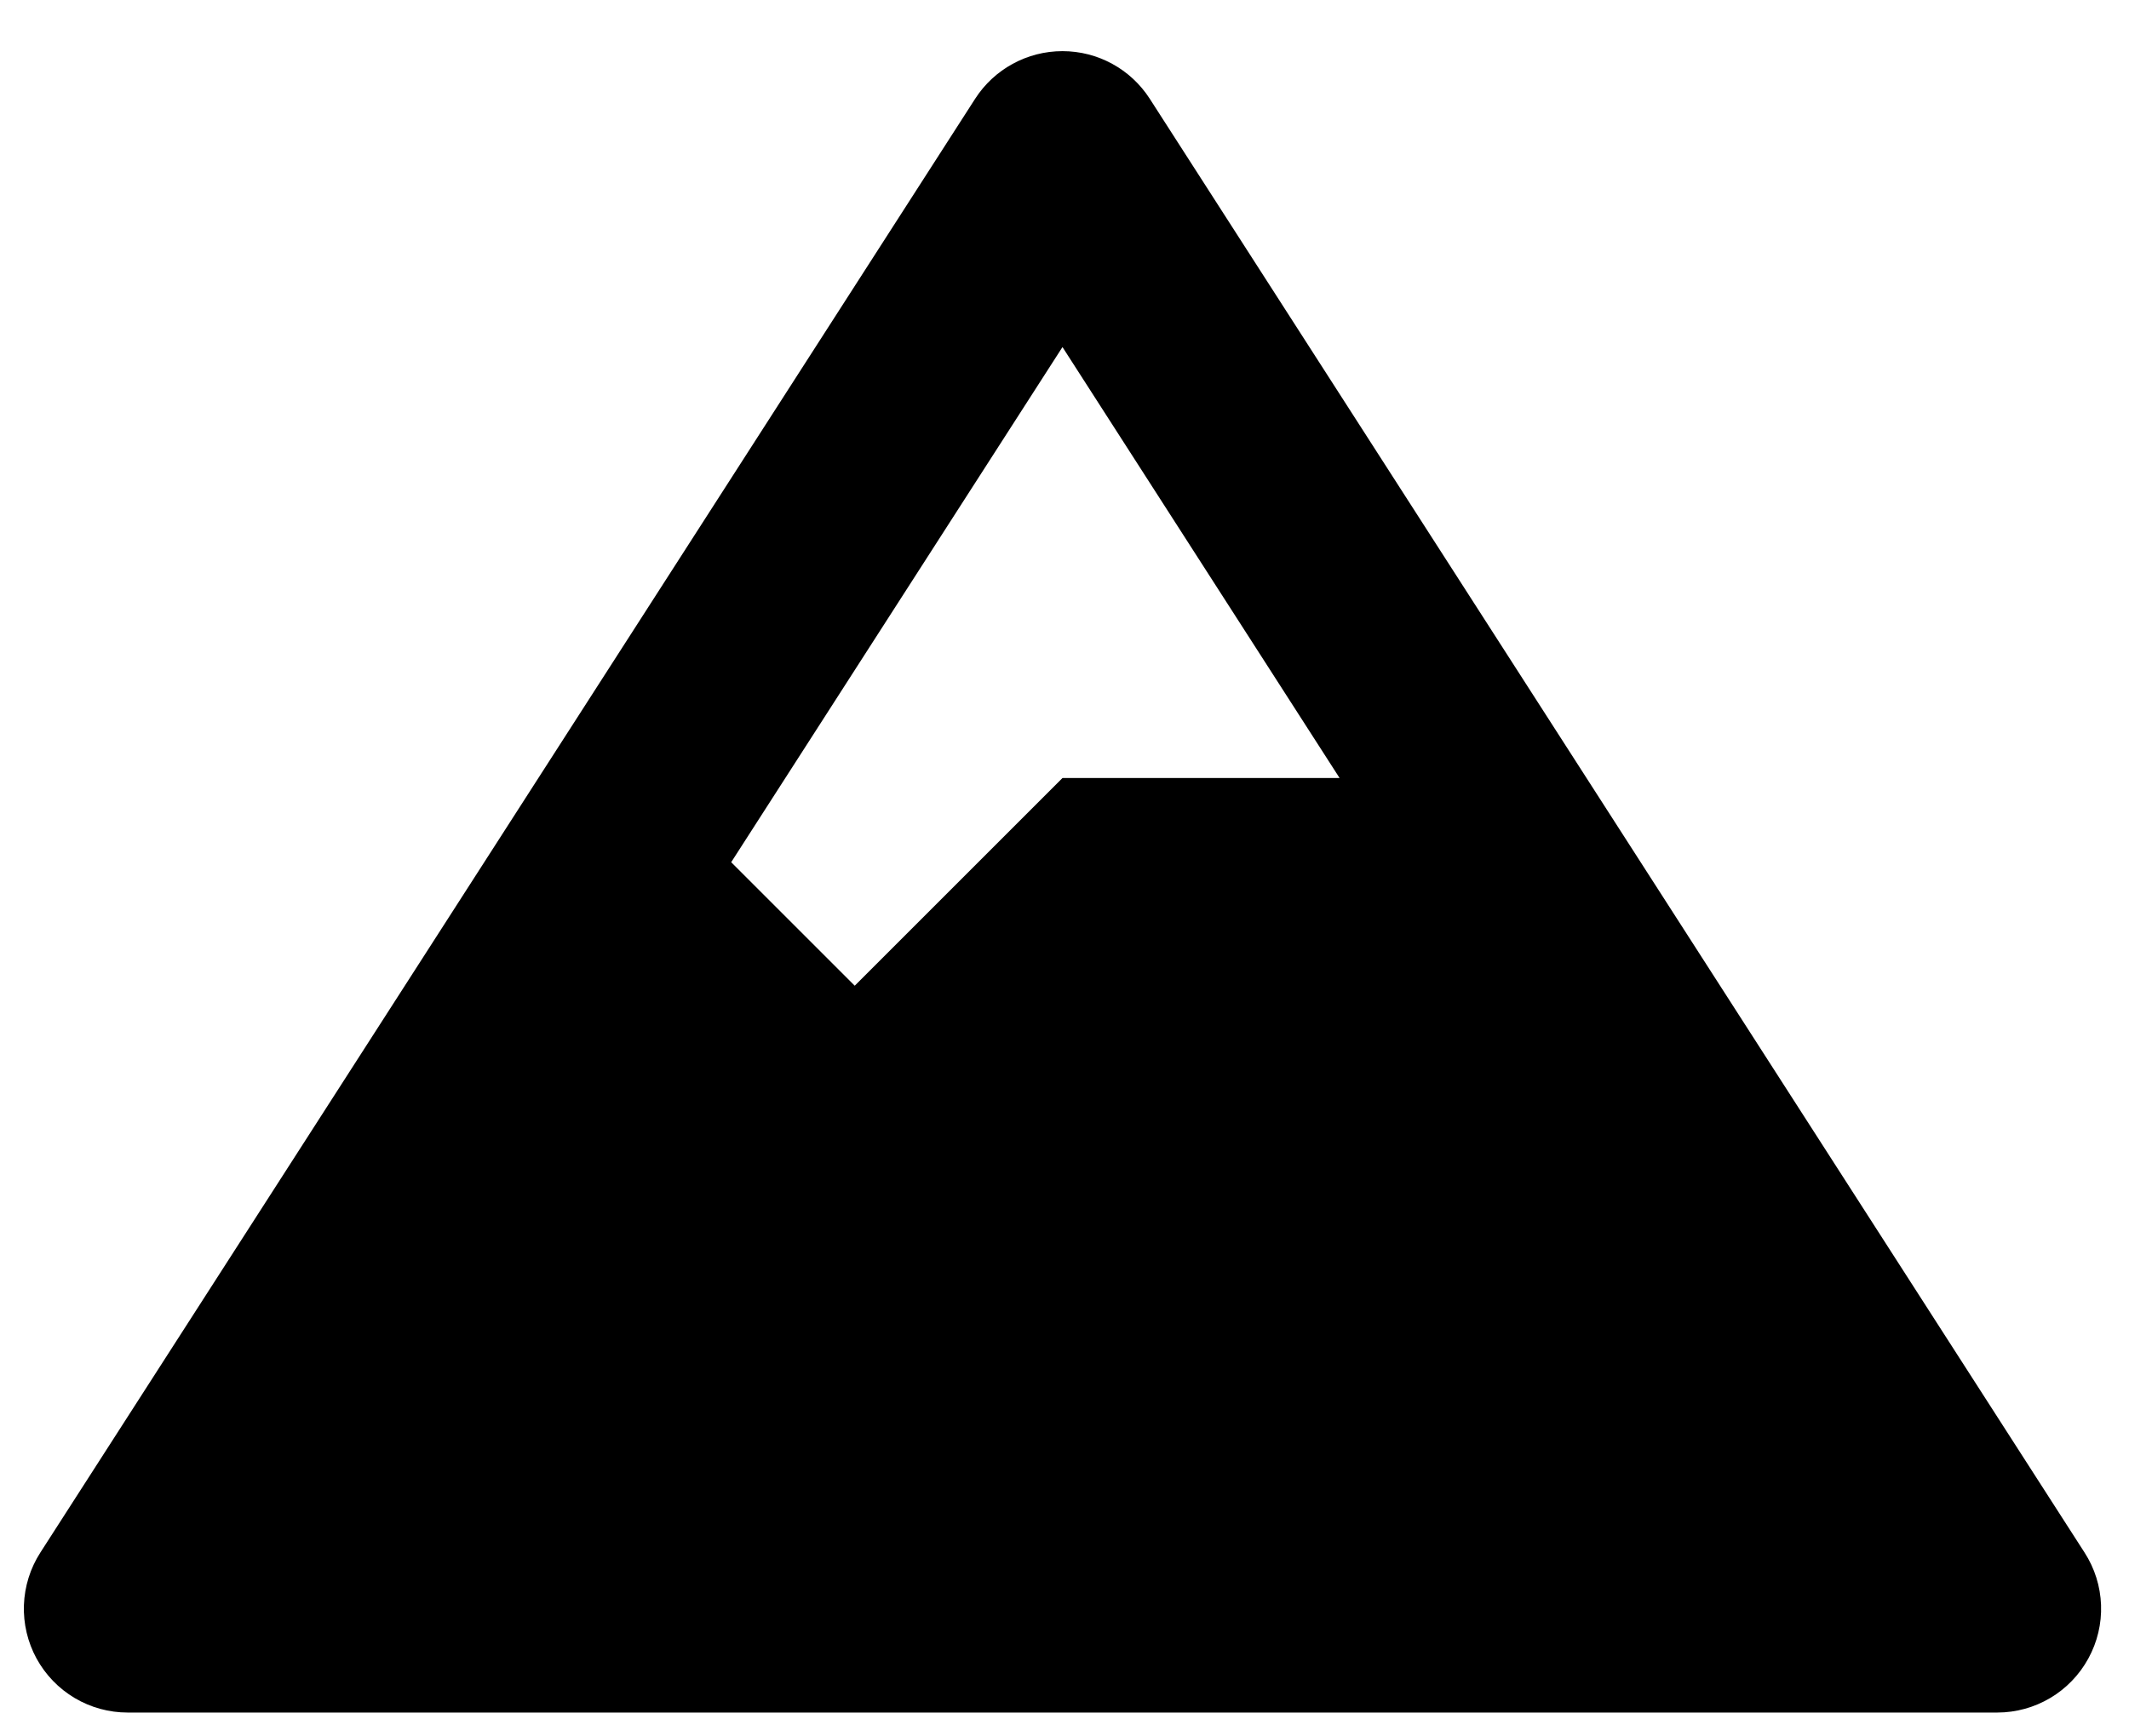 <svg width="38" height="31" viewBox="0 0 38 31" fill="none" xmlns="http://www.w3.org/2000/svg">
<g clip-path="url(#clip0_201_4783)">
<path d="M37.207 27.718L20.523 1.765C20.182 1.234 19.595 0.913 18.964 0.913C18.333 0.913 17.745 1.234 17.404 1.765L0.72 27.718C0.54 27.998 0.439 28.322 0.427 28.654C0.415 28.987 0.493 29.317 0.652 29.609C0.812 29.901 1.047 30.145 1.333 30.315C1.62 30.485 1.946 30.574 2.279 30.574H35.648C36.326 30.574 36.95 30.204 37.275 29.608C37.435 29.316 37.513 28.987 37.501 28.654C37.489 28.322 37.388 27.998 37.207 27.718ZM18.964 6.196L23.91 13.89H18.964L15.256 17.598L13.051 15.393L18.964 6.196Z" fill="black"/>
</g>
<defs>
<clipPath id="clip0_201_4783">
<rect width="37.076" height="29.661" fill="white" transform="translate(0.426 0.913)"/>
</clipPath>
</defs>
</svg>
